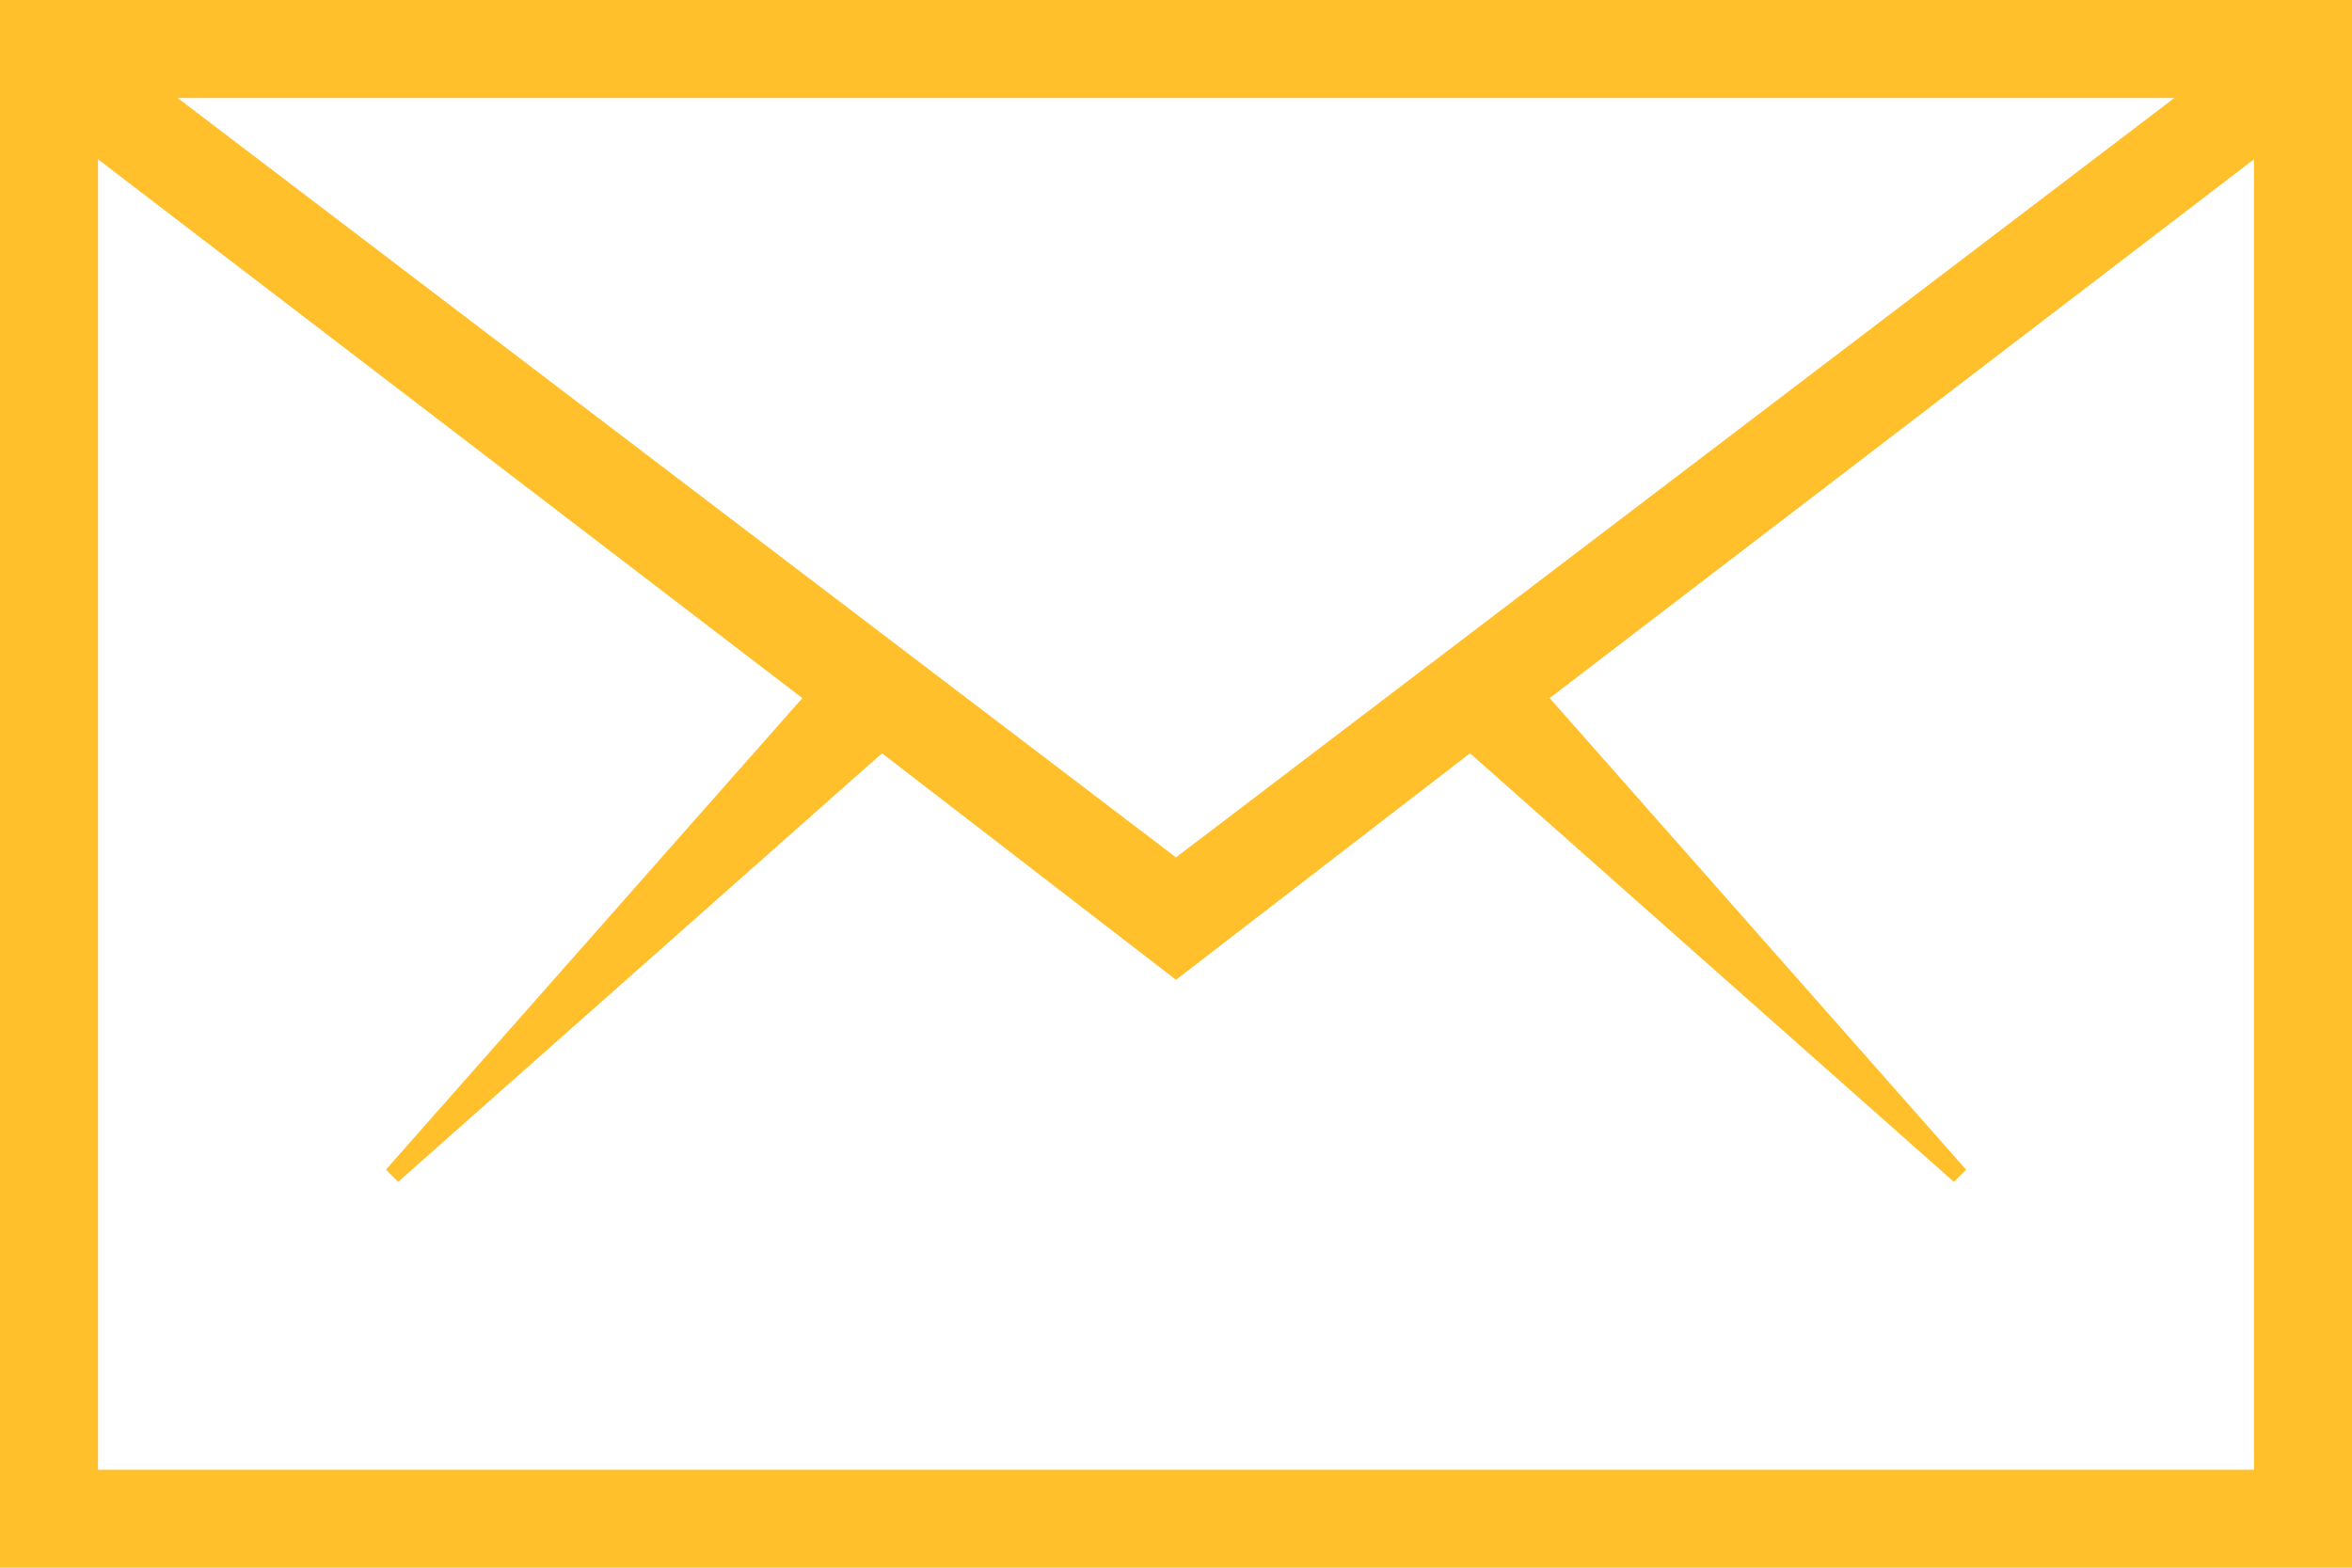 <?xml version="1.0" encoding="UTF-8"?>
<svg width="15px" height="10px" viewBox="0 0 15 10" version="1.1" xmlns="http://www.w3.org/2000/svg" xmlns:xlink="http://www.w3.org/1999/xlink">
    <!-- Generator: Sketch 52.5 (67469) - http://www.bohemiancoding.com/sketch -->
    <title>mail</title>
    <desc>Created with Sketch.</desc>
    <g id="Page-1" stroke="none" stroke-width="1" fill="none" fill-rule="evenodd">
        <g id="1.-Trang-chu" transform="translate(-141, -3350)" fill="#FFC02C">
            <g id="Group-11" transform="translate(0, 3242)">
                <g id="Group-10">
                    <path d="M141,108 L156,108 L156,118 L141,118 L141,108 Z M148.5,113.469 L154.867,108.625 L142.133,108.625 L148.5,113.469 Z M141.625,117.375 L155.375,117.375 L155.375,109.016 L150.883,112.453 L153.539,115.461 L153.461,115.539 L150.375,112.805 L148.5,114.25 L146.625,112.805 L143.539,115.539 L143.461,115.461 L146.117,112.453 L141.625,109.016 L141.625,117.375 Z" id="mail"></path>
                </g>
            </g>
        </g>
    </g>
</svg>